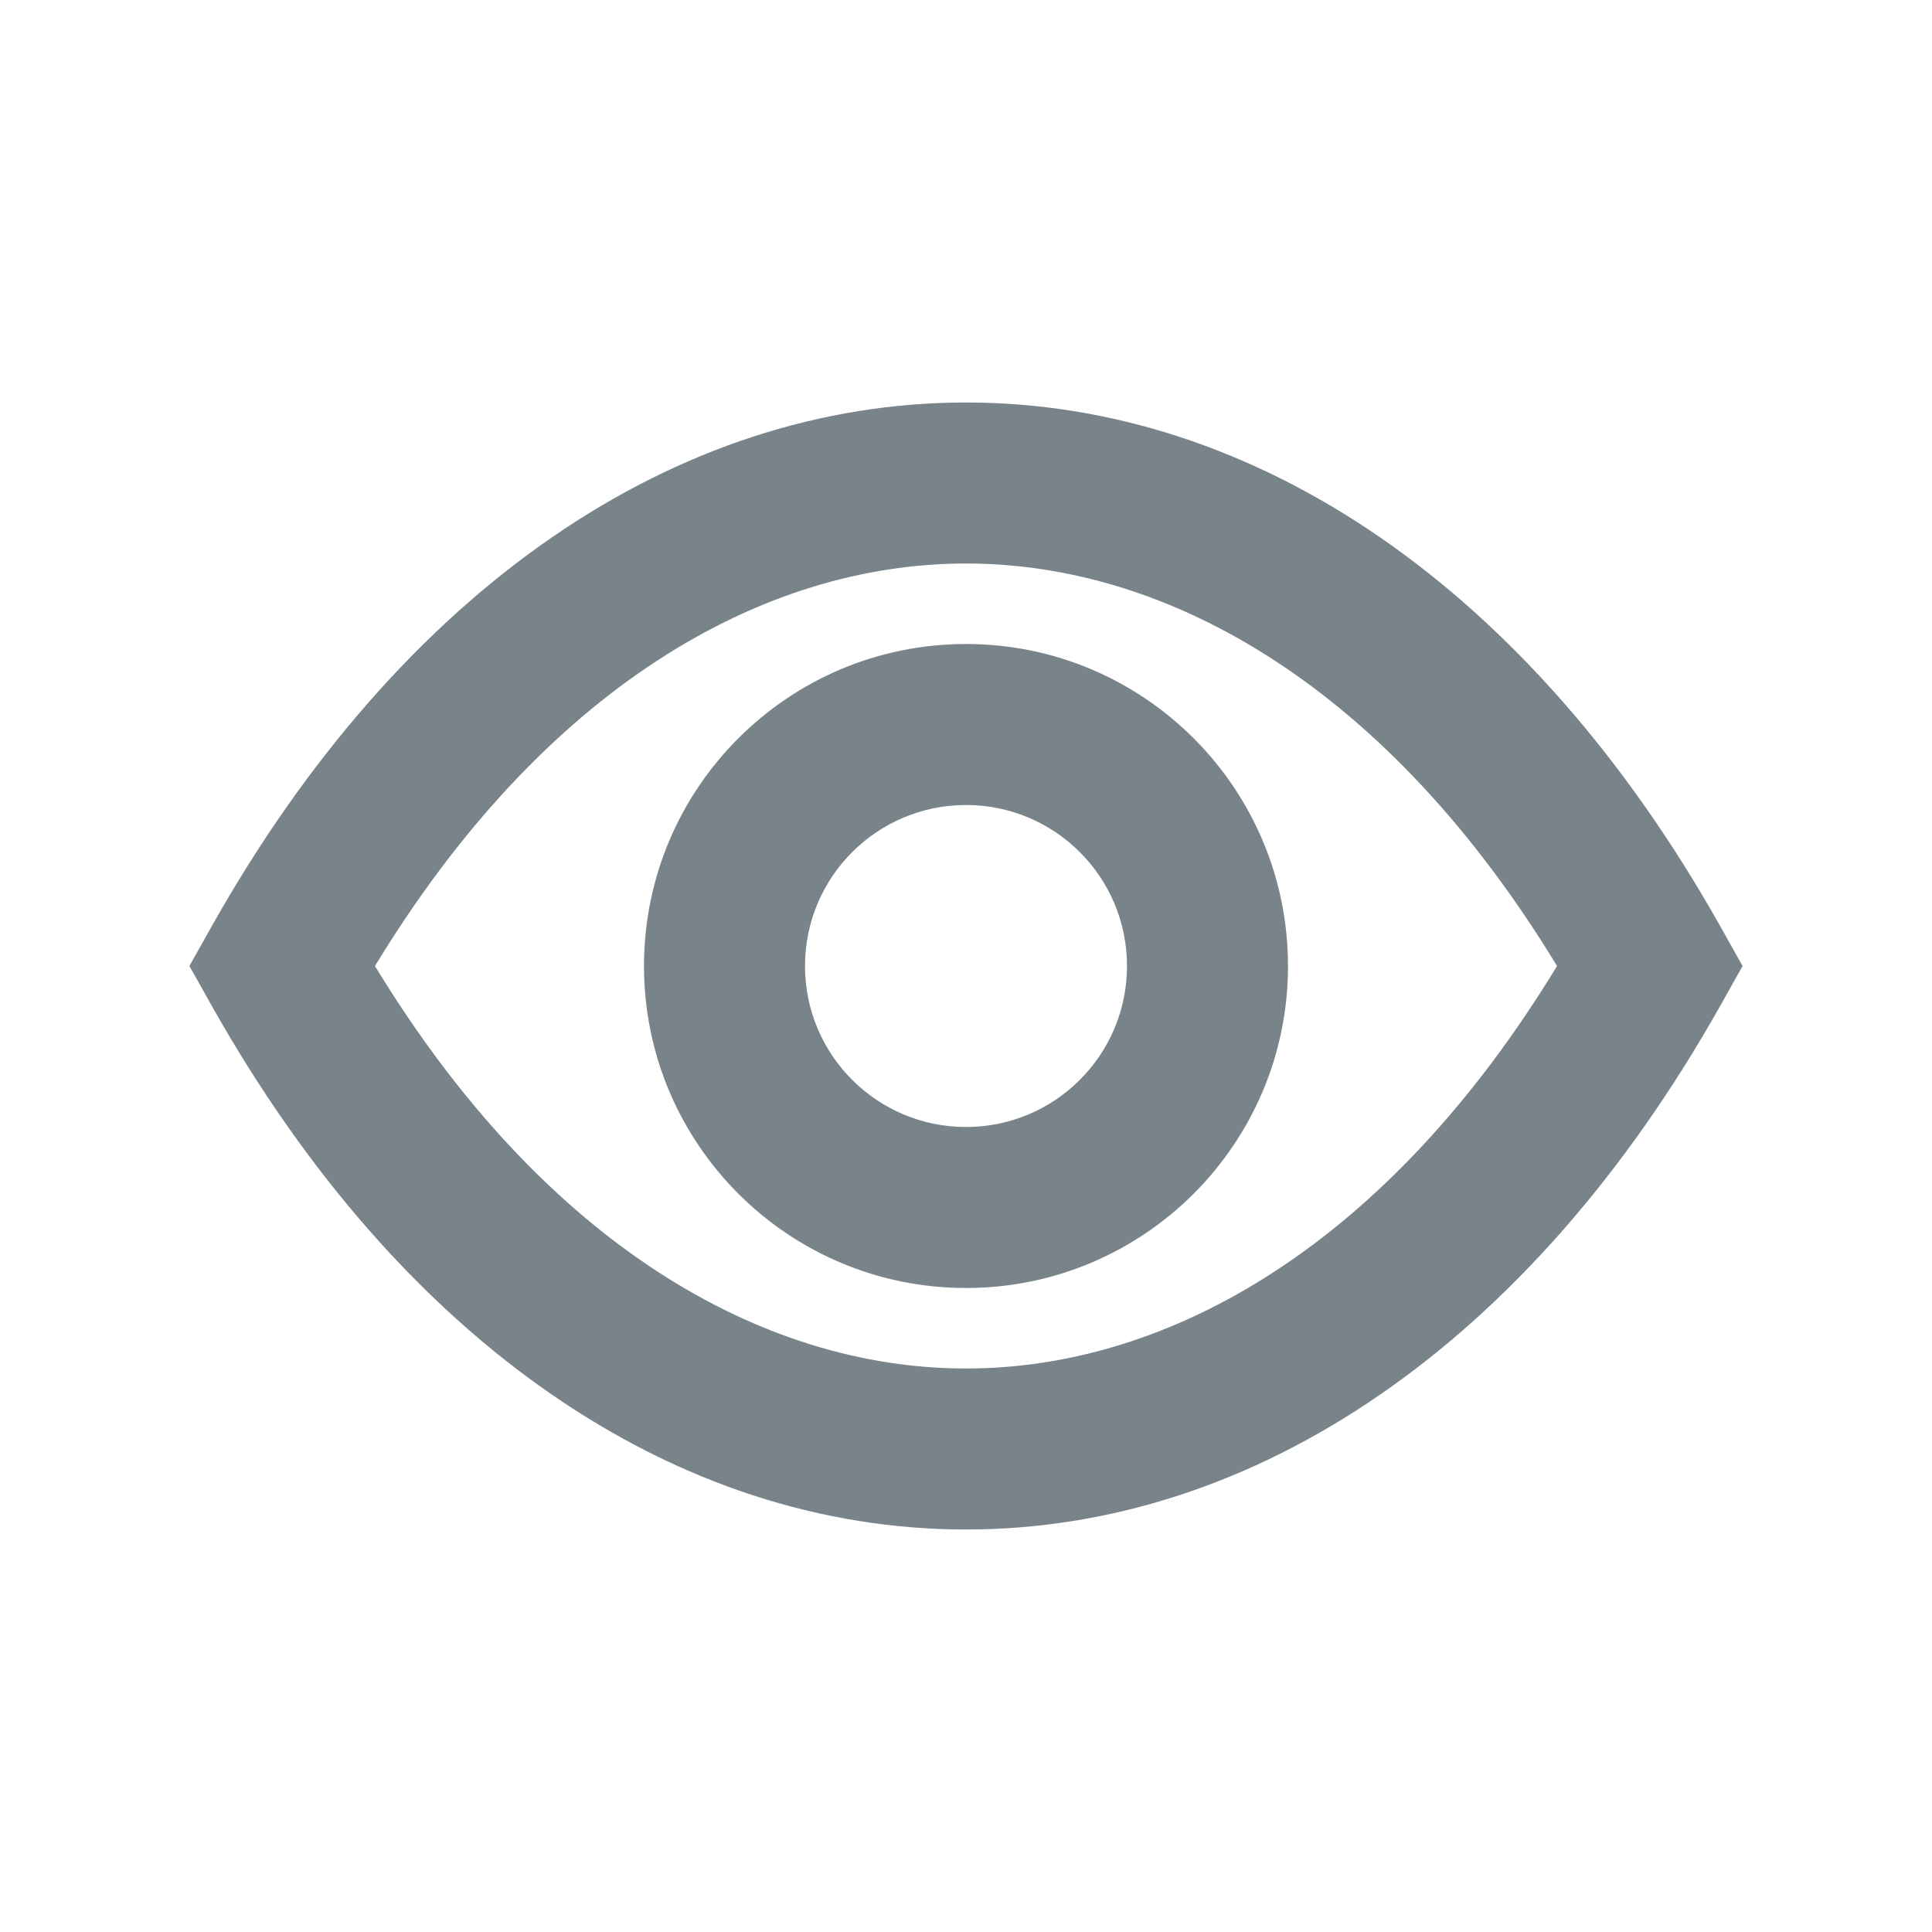 <svg width="24" height="24" viewBox="0 0 24 24" fill="none" xmlns="http://www.w3.org/2000/svg">
<path fill-rule="evenodd" clip-rule="evenodd" d="M12 17C9.46 17 6.754 15.447 4.658 12C6.754 8.553 9.46 7 12 7C14.54 7 17.246 8.553 19.342 12C17.246 15.447 14.54 17 12 17ZM21.372 11.51C19.004 7.3 15.593 5 12 5C8.407 5 4.996 7.3 2.628 11.51L2.353 12L2.628 12.49C4.996 16.7 8.407 19 12 19C15.593 19 19.004 16.7 21.372 12.49L21.647 12L21.372 11.51ZM10 12C10 10.895 10.896 10 12 10C13.105 10 14 10.895 14 12C14 13.105 13.105 14 12 14C10.896 14 10 13.105 10 12ZM12 8C9.791 8 8 9.791 8 12C8 14.209 9.791 16 12 16C14.209 16 16 14.209 16 12C16 9.791 14.209 8 12 8Z" fill="#79838A"/>
</svg>
